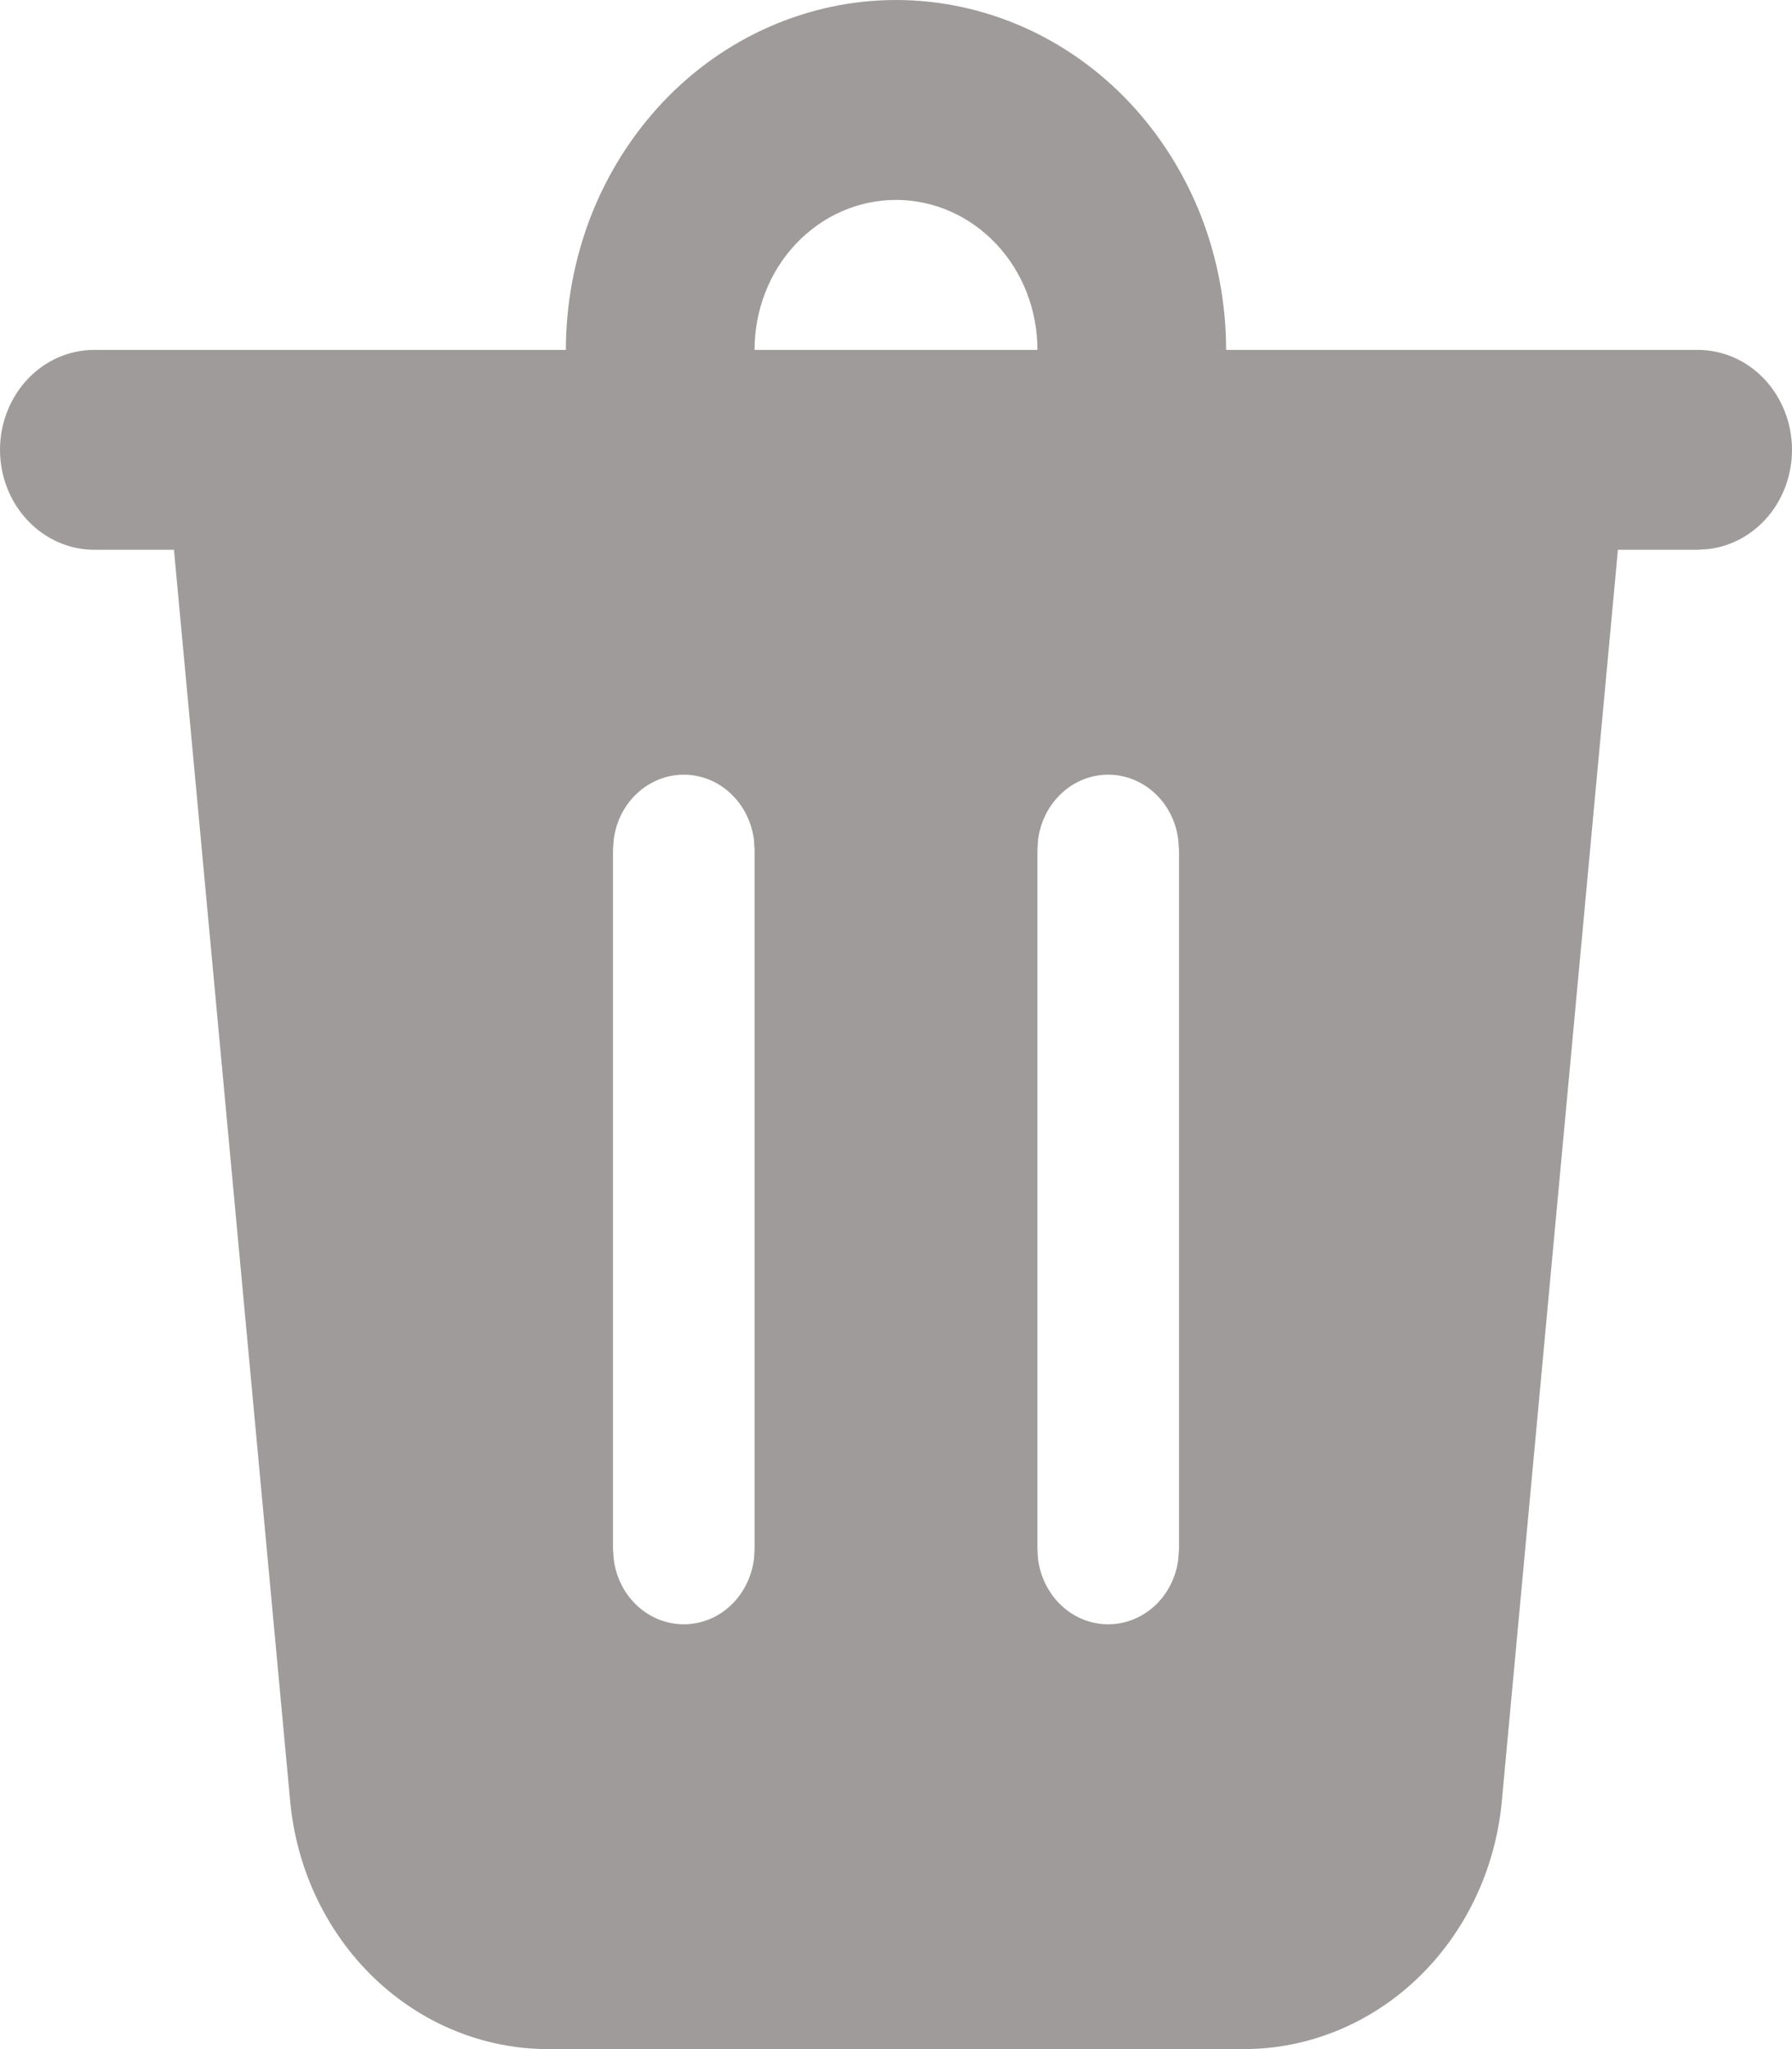 <svg xmlns="http://www.w3.org/2000/svg" width="14" height="16" fill="none" viewBox="0 0 14 16"><path fill="#9F9B9B" d="M14 3.512C14 3.703 13.934 3.888 13.814 4.031C13.694 4.174 13.529 4.265 13.349 4.287L13.263 4.293H12.64L11.733 14.064C11.684 14.595 11.45 15.086 11.078 15.444C10.705 15.802 10.22 16 9.717 16H4.283C3.78 16 3.295 15.802 2.922 15.444C2.55 15.086 2.316 14.595 2.267 14.064L1.359 4.293H0.737C0.541 4.293 0.354 4.21 0.216 4.064C0.078 3.918 0 3.719 0 3.512C0 3.305 0.078 3.107 0.216 2.96C0.354 2.814 0.541 2.732 0.737 2.732H4.421C4.421 2.373 4.488 2.018 4.617 1.686C4.747 1.355 4.937 1.054 5.176 0.8C5.416 0.546 5.7 0.345 6.013 0.208C6.326 0.071 6.661 0 7 0C7.339 0 7.674 0.071 7.987 0.208C8.3 0.345 8.584 0.546 8.824 0.8C9.063 1.054 9.253 1.355 9.383 1.686C9.512 2.018 9.579 2.373 9.579 2.732H13.263C13.459 2.732 13.646 2.814 13.784 2.96C13.922 3.107 14 3.305 14 3.512ZM8.658 6.049C8.524 6.049 8.395 6.1 8.295 6.193C8.194 6.286 8.129 6.414 8.11 6.555L8.105 6.634V12.098L8.11 12.177C8.129 12.317 8.194 12.446 8.295 12.539C8.395 12.632 8.524 12.683 8.658 12.683C8.791 12.683 8.92 12.632 9.021 12.539C9.122 12.446 9.187 12.317 9.205 12.177L9.211 12.098V6.634L9.205 6.555C9.187 6.414 9.122 6.286 9.021 6.193C8.92 6.1 8.791 6.049 8.658 6.049ZM5.342 6.049C5.209 6.049 5.08 6.1 4.979 6.193C4.878 6.286 4.813 6.414 4.795 6.555L4.789 6.634V12.098L4.795 12.177C4.813 12.317 4.878 12.446 4.979 12.539C5.08 12.632 5.209 12.683 5.342 12.683C5.476 12.683 5.605 12.632 5.705 12.539C5.806 12.446 5.871 12.317 5.89 12.177L5.895 12.098V6.634L5.89 6.555C5.871 6.414 5.806 6.286 5.705 6.193C5.605 6.1 5.476 6.049 5.342 6.049ZM7 1.561C6.707 1.561 6.426 1.684 6.218 1.904C6.011 2.123 5.895 2.421 5.895 2.732H8.105C8.105 2.421 7.989 2.123 7.782 1.904C7.574 1.684 7.293 1.561 7 1.561Z"/></svg>